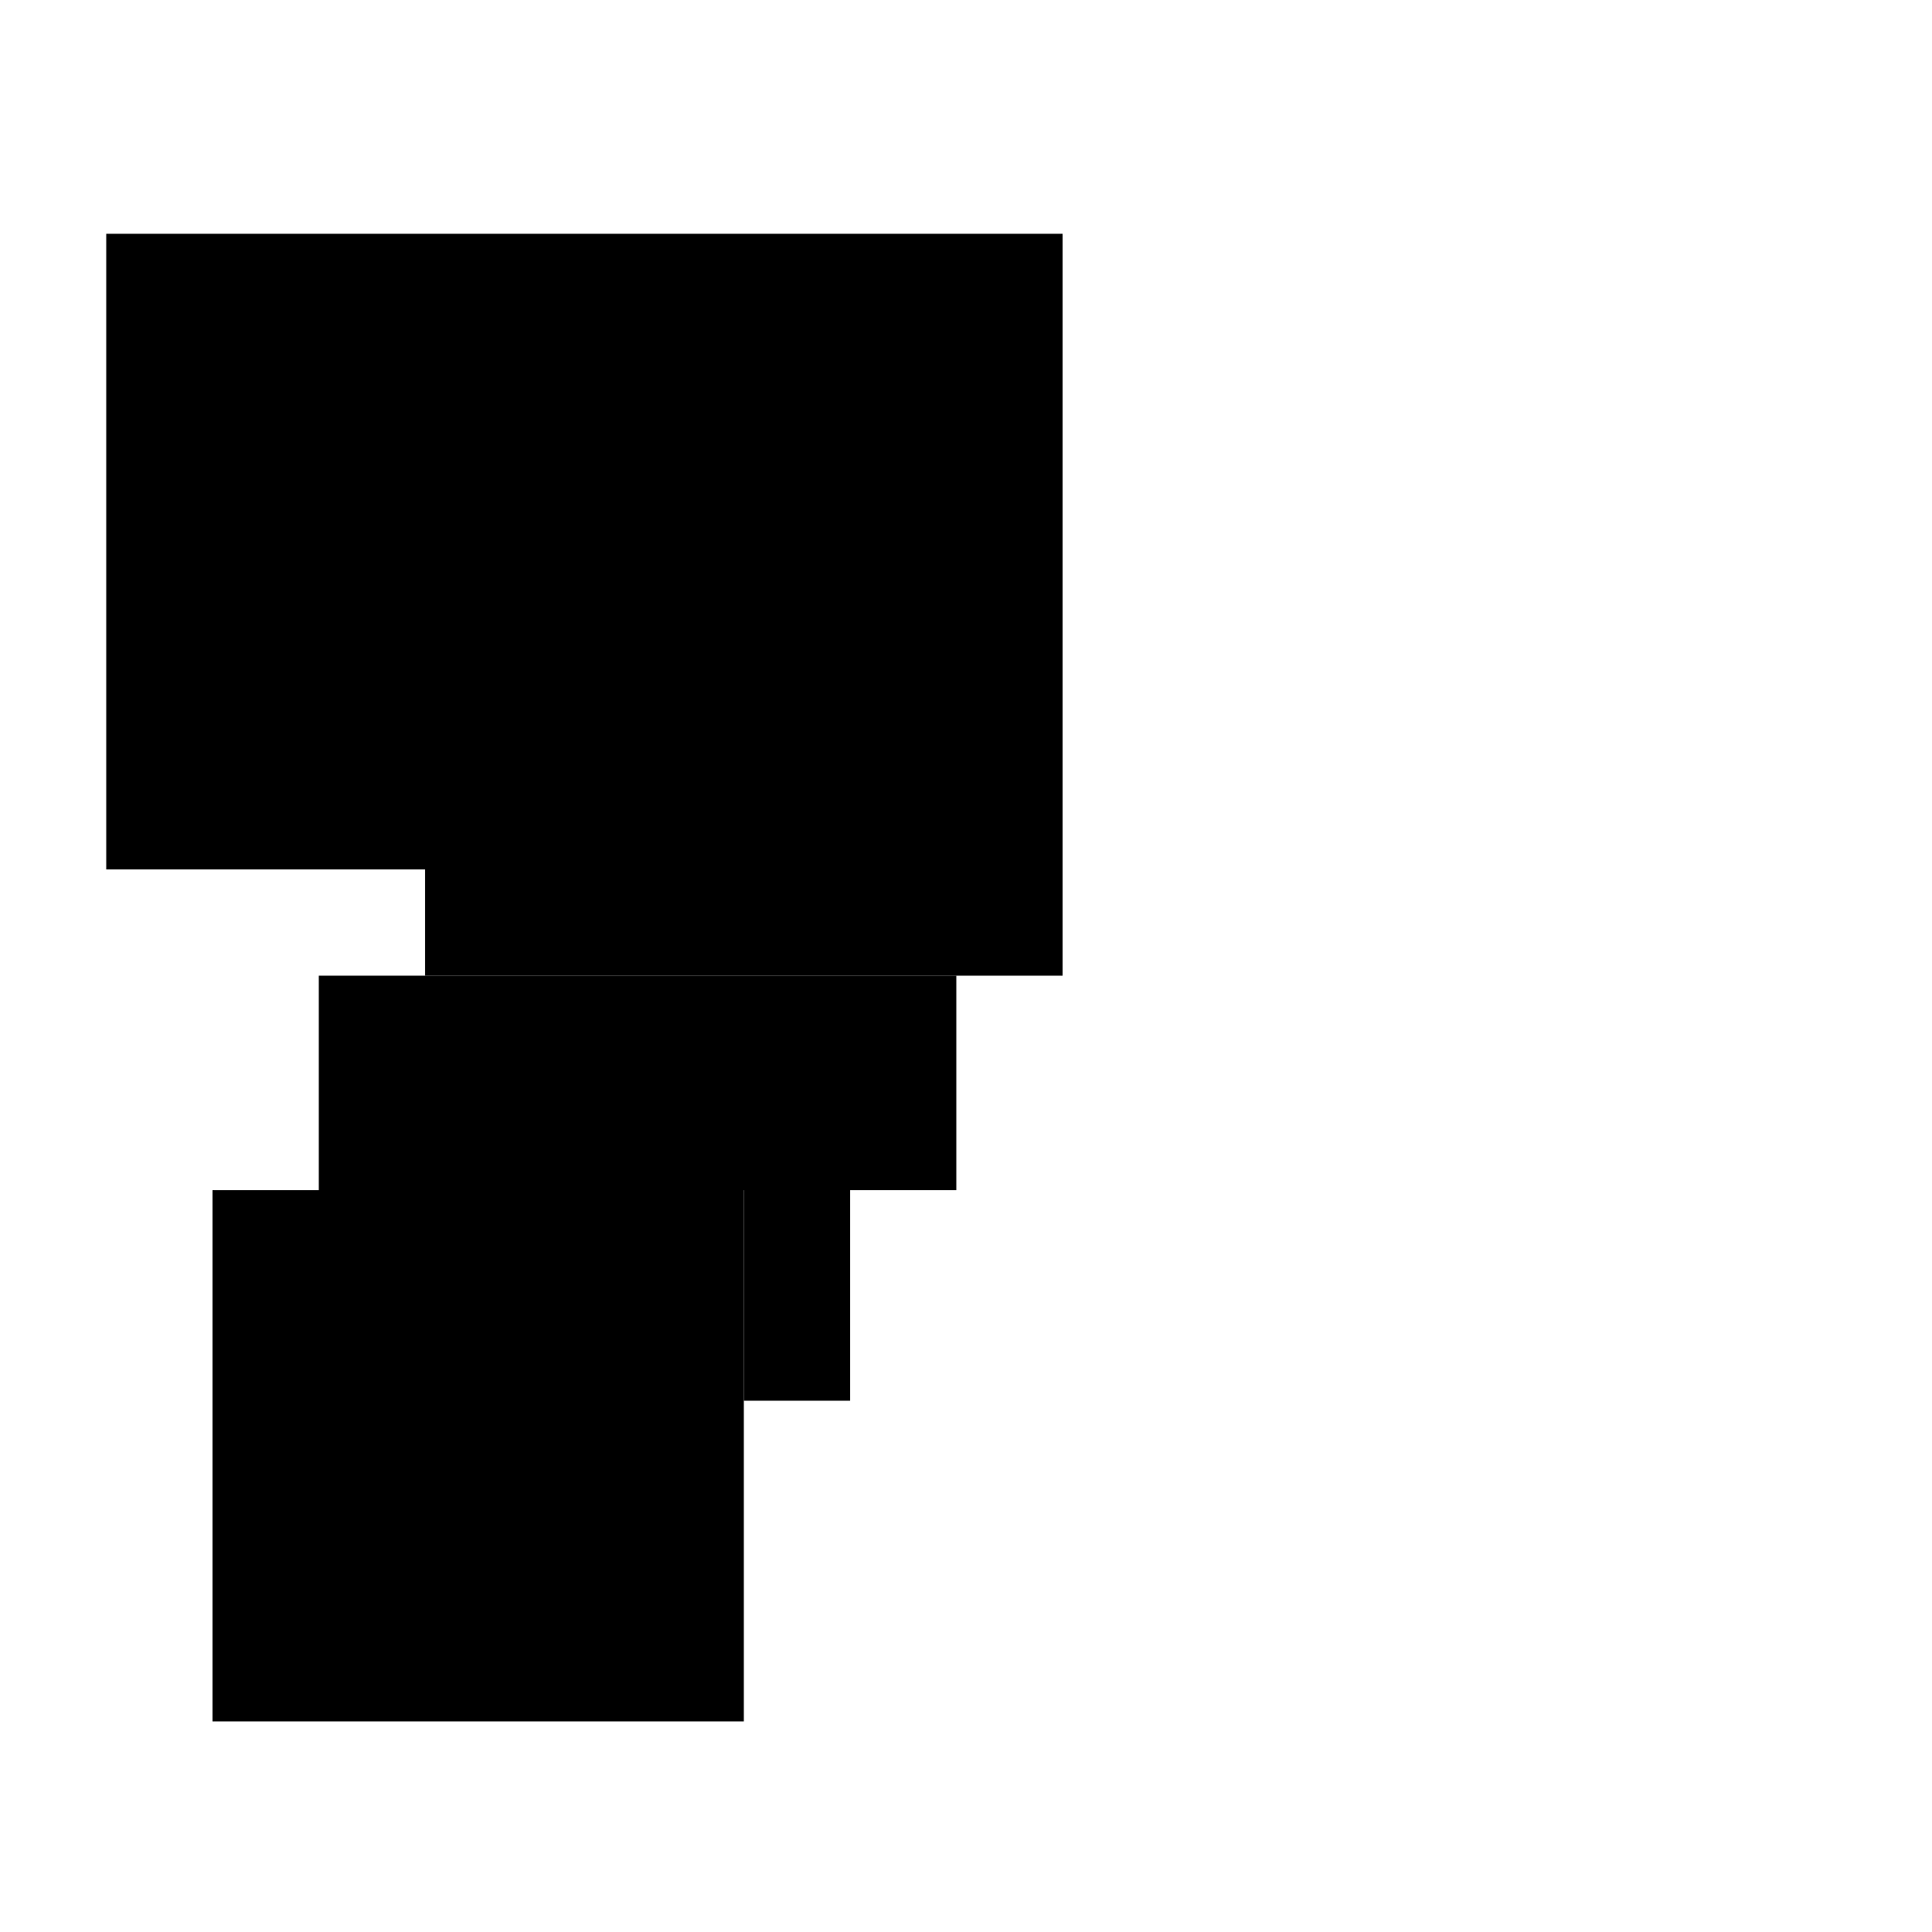 <?xml version="1.0" encoding="UTF-8"?>
<svg id="Layer_1" data-name="Layer 1" xmlns="http://www.w3.org/2000/svg" width="1000" height="1000" viewBox="0 0 1000 1000">
  <defs>
    <style>
      .cls-1 {
        fill: #000;
        stroke-width: 0px;
      }
    </style>
  </defs>
  <rect class="cls-1" x="55" y="121" width="495" height="329"/>
  <rect class="cls-1" x="220" y="450" width="330" height="55"/>
  <rect class="cls-1" x="110" y="616" width="275" height="275"/>
  <rect class="cls-1" x="165" y="505" width="330" height="111"/>
  <rect class="cls-1" x="385" y="616" width="55" height="109"/>
</svg>